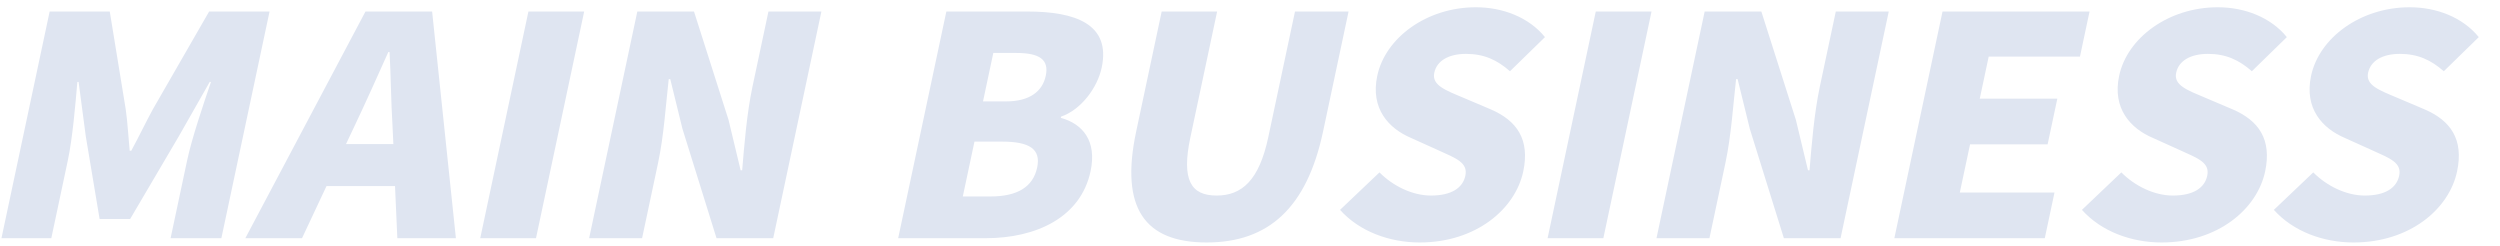 <svg width="305" height="30" viewBox="0 0 305 30" fill="none" xmlns="http://www.w3.org/2000/svg">
<path d="M0.179 29.06L6.057 1.406H13.391L15.339 13.338C15.569 14.936 15.654 16.683 15.822 18.393H16.012C16.946 16.683 17.773 14.936 18.645 13.338L25.513 1.406H32.885L27.007 29.06H20.813L22.827 19.582C23.412 16.831 24.821 12.706 25.74 9.992H25.588L21.826 16.608L15.877 26.719H12.152L10.463 16.608L9.59 9.992H9.438C9.203 12.706 8.858 16.831 8.273 19.582L6.259 29.06H0.179ZM42.214 17.575H47.99L47.88 15.233C47.705 12.483 47.686 9.175 47.526 6.35H47.374C46.074 9.249 44.627 12.483 43.32 15.233L42.214 17.575ZM48.475 29.06L48.192 22.704H39.832L36.847 29.06H29.931L44.587 1.406H52.719L55.619 29.06H48.475ZM58.589 29.06L64.467 1.406H71.269L65.391 29.06H58.589ZM71.874 29.06L77.752 1.406H84.668L88.885 14.639L90.356 20.771H90.546C90.79 17.835 91.103 13.858 91.807 10.55L93.75 1.406H100.21L94.332 29.06H87.416L83.26 15.716L81.774 9.658H81.584C81.232 12.743 80.997 16.534 80.285 19.88L78.334 29.06H71.874ZM109.577 29.06L115.455 1.406H125.335C131.187 1.406 135.537 2.93 134.408 8.245C133.886 10.699 131.911 13.375 129.45 14.23L129.418 14.378C132.11 15.122 133.833 17.203 133.051 20.883C131.85 26.533 126.411 29.06 120.255 29.06H109.577ZM119.927 12.371H122.739C125.627 12.371 127.179 11.145 127.582 9.249C128.001 7.279 126.845 6.461 123.995 6.461H121.183L119.927 12.371ZM117.462 23.968H120.844C124.112 23.968 126.028 22.816 126.534 20.437C127.016 18.17 125.572 17.278 122.266 17.278H118.884L117.462 23.968ZM147.212 29.581C139.65 29.581 136.629 25.381 138.612 16.051L141.725 1.406H148.489L145.226 16.757C144.112 21.998 145.313 23.857 148.429 23.857C151.507 23.857 153.612 21.998 154.726 16.757L157.989 1.406H164.525L161.412 16.051C159.429 25.381 154.736 29.581 147.212 29.581ZM173.204 29.581C169.518 29.581 165.85 28.243 163.485 25.604L168.295 21.032C169.953 22.704 172.33 23.857 174.572 23.857C177.08 23.857 178.456 22.927 178.772 21.441C179.112 19.842 177.664 19.322 175.445 18.318L172.151 16.831C169.432 15.679 167.172 13.263 168.025 9.249C169.013 4.603 174.059 0.886 180.063 0.886C183.331 0.886 186.528 2.112 188.485 4.528L184.218 8.691C182.648 7.316 181.058 6.573 178.854 6.573C176.764 6.573 175.298 7.39 174.982 8.877C174.658 10.401 176.318 10.996 178.62 11.962L181.862 13.338C185.066 14.713 186.666 17.017 185.836 20.92C184.857 25.529 180.044 29.581 173.204 29.581ZM188.806 29.06L194.684 1.406H201.486L195.608 29.06H188.806ZM202.091 29.06L207.969 1.406H214.885L219.102 14.639L220.573 20.771H220.763C221.007 17.835 221.32 13.858 222.023 10.55L223.967 1.406H230.427L224.549 29.06H217.633L213.477 15.716L211.991 9.658H211.801C211.449 12.743 211.213 16.534 210.502 19.88L208.551 29.06H202.091ZM231.11 29.06L236.988 1.406H254.924L253.755 6.907H242.621L241.531 12.037H250.993L249.808 17.612H240.346L239.097 23.485H250.649L249.464 29.06H231.11ZM263.713 29.581C260.027 29.581 256.36 28.243 253.995 25.604L258.804 21.032C260.463 22.704 262.84 23.857 265.082 23.857C267.59 23.857 268.966 22.927 269.282 21.441C269.621 19.842 268.174 19.322 265.955 18.318L262.661 16.831C259.942 15.679 257.682 13.263 258.535 9.249C259.523 4.603 264.569 0.886 270.573 0.886C273.841 0.886 277.038 2.112 278.994 4.528L274.727 8.691C273.158 7.316 271.568 6.573 269.364 6.573C267.274 6.573 265.808 7.39 265.492 8.877C265.168 10.401 266.828 10.996 269.13 11.962L272.372 13.338C275.576 14.713 277.176 17.017 276.346 20.92C275.366 25.529 270.553 29.581 263.713 29.581ZM287.129 29.581C283.443 29.581 279.776 28.243 277.411 25.604L282.22 21.032C283.879 22.704 286.256 23.857 288.498 23.857C291.006 23.857 292.382 22.927 292.698 21.441C293.037 19.842 291.59 19.322 289.371 18.318L286.077 16.831C283.358 15.679 281.098 13.263 281.951 9.249C282.939 4.603 287.985 0.886 293.989 0.886C297.257 0.886 300.454 2.112 302.41 4.528L298.144 8.691C296.574 7.316 294.984 6.573 292.78 6.573C290.69 6.573 289.224 7.39 288.908 8.877C288.584 10.401 290.244 10.996 292.546 11.962L295.788 13.338C298.992 14.713 300.592 17.017 299.762 20.92C298.783 25.529 293.969 29.581 287.129 29.581Z" fill="#DFE5F1"/>
</svg>
